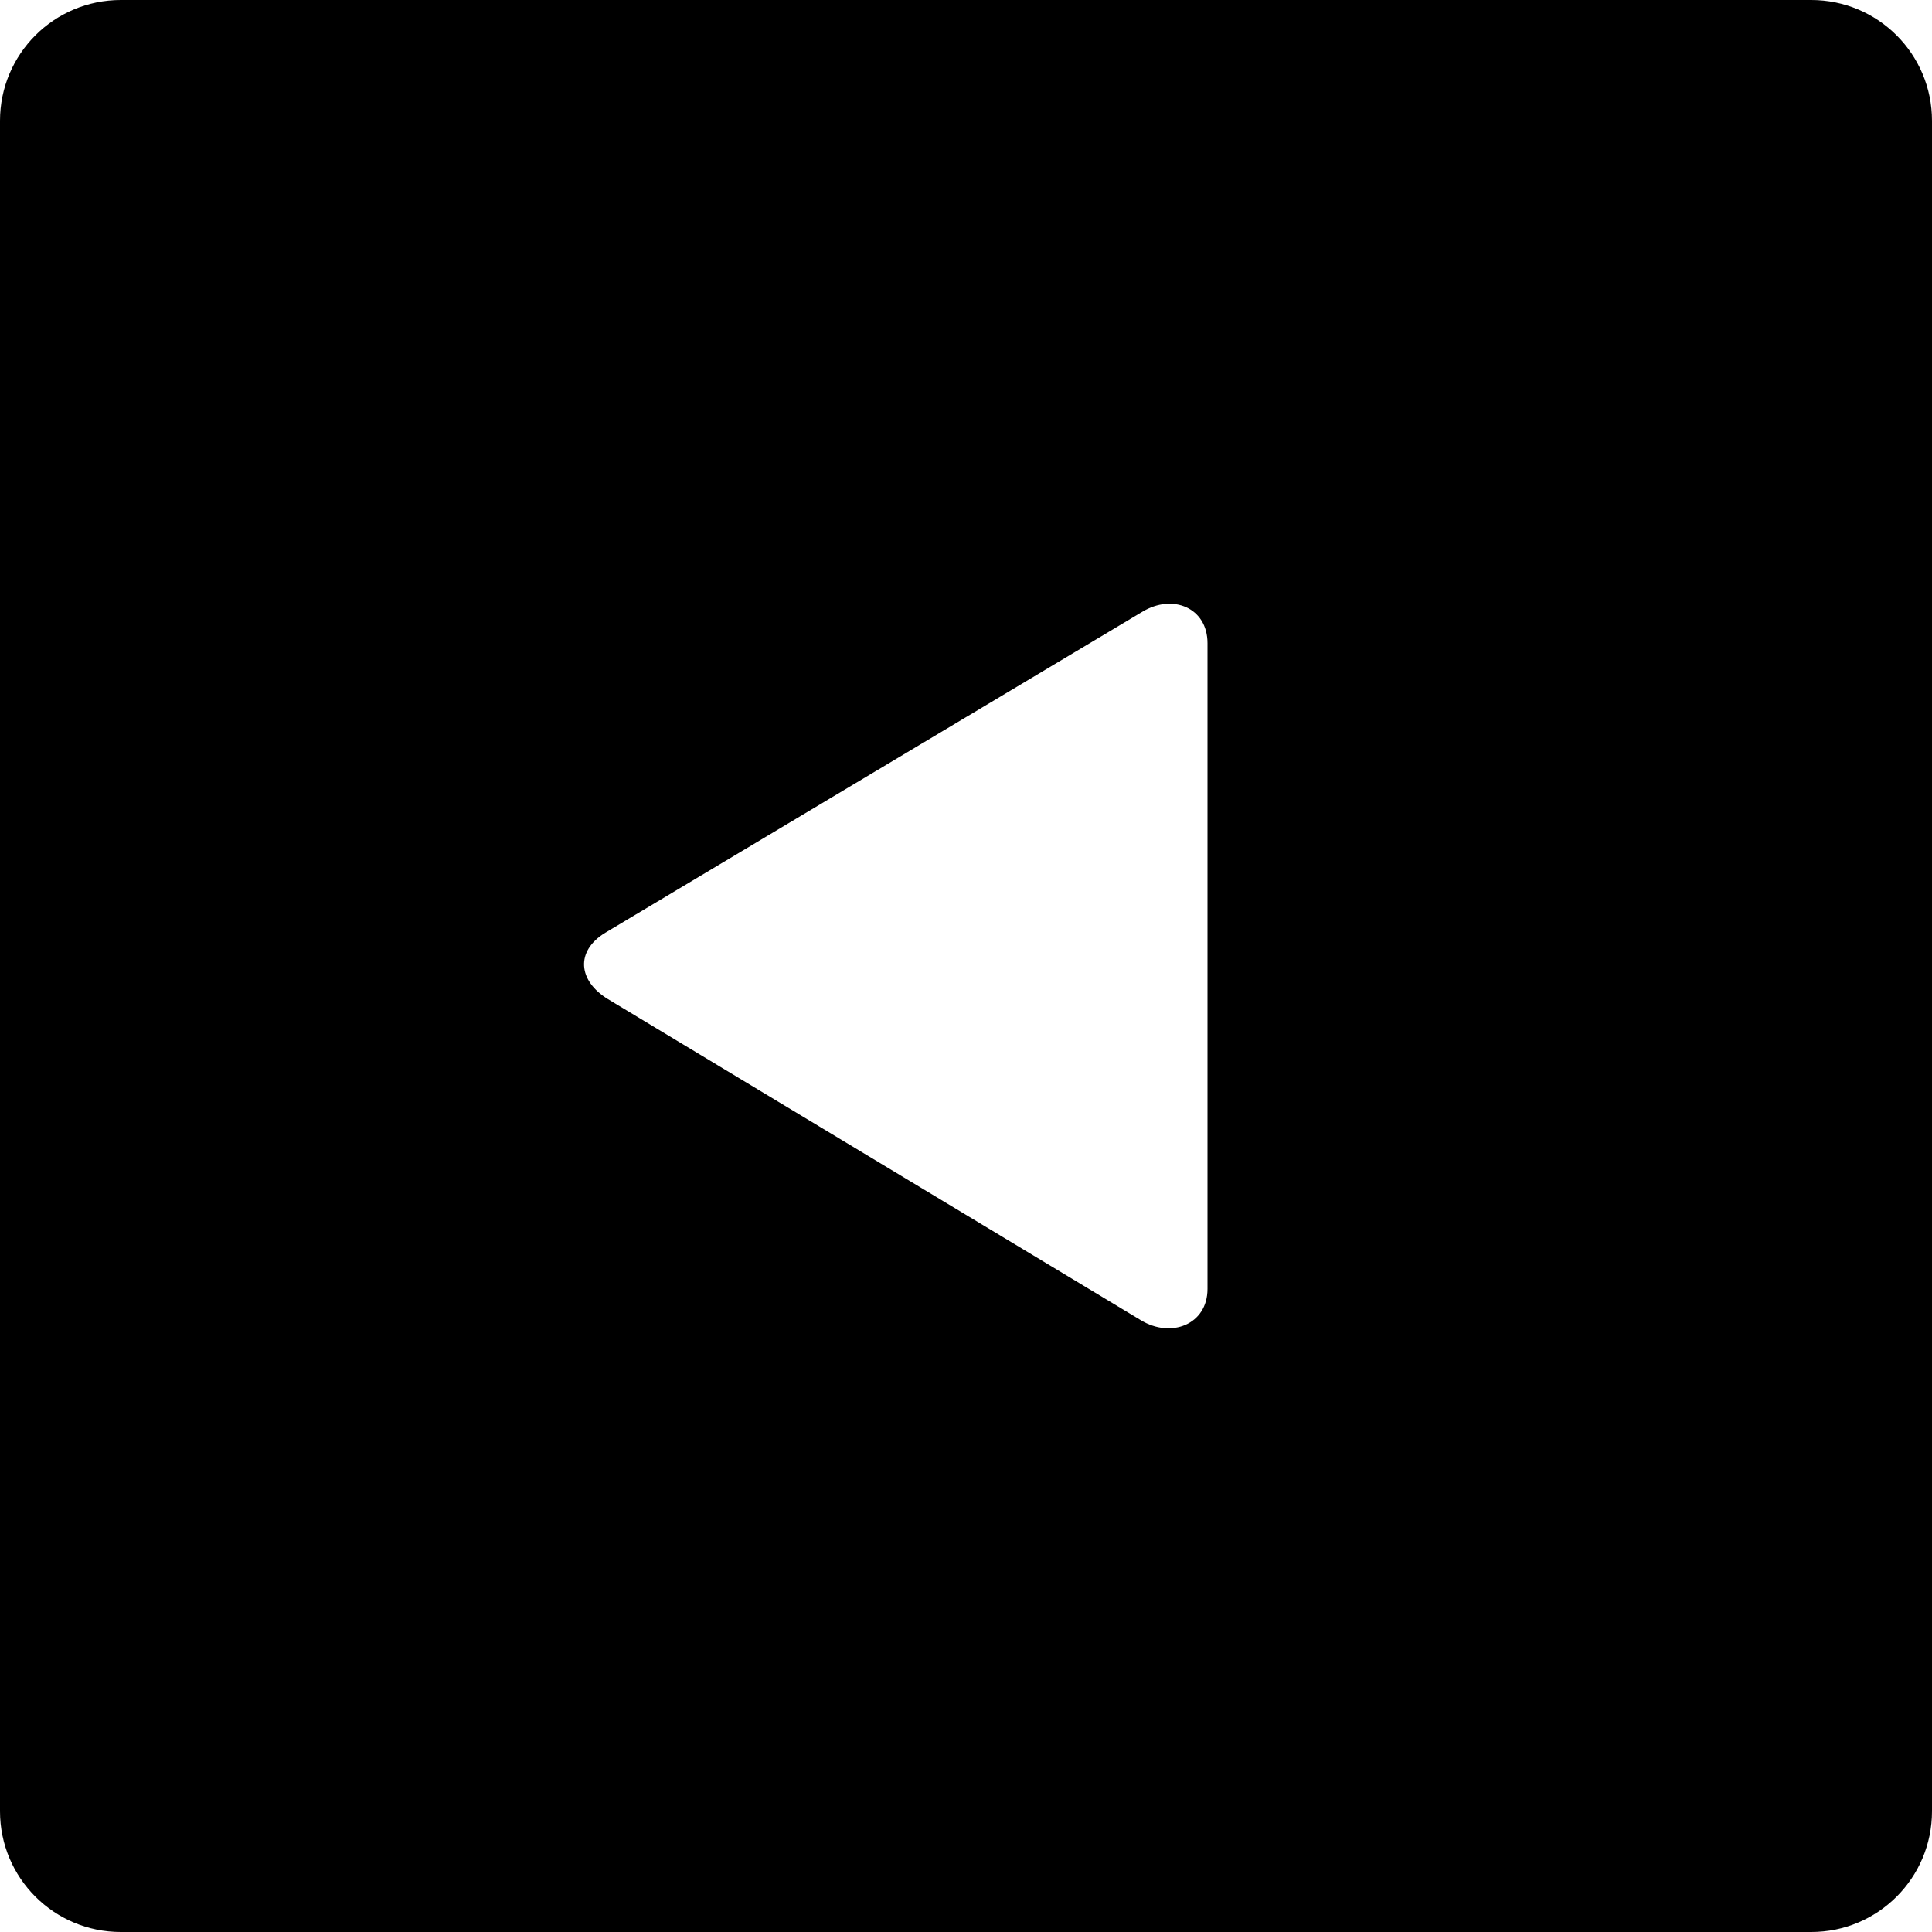 <?xml version="1.0" encoding="iso-8859-1"?>
<!-- Generator: Adobe Illustrator 16.0.0, SVG Export Plug-In . SVG Version: 6.00 Build 0)  -->
<!DOCTYPE svg PUBLIC "-//W3C//DTD SVG 1.1//EN" "http://www.w3.org/Graphics/SVG/1.1/DTD/svg11.dtd">
<svg version="1.1" id="Layer_1" xmlns="http://www.w3.org/2000/svg" xmlns:xlink="http://www.w3.org/1999/xlink" x="0px" y="0px"
	 width="16px" height="16px" viewBox="0 0 16 16" style="enable-background:new 0 0 16 16;" xml:space="preserve">
<path id="Left_Square_1" style="fill-rule:evenodd;clip-rule:evenodd;" d="M16,1c0-0.553-0.448-1-1-1H1C0.448,0,0,0.447,0,1v14
	c0,0.553,0.448,1,1,1h14c0.552,0,1-0.447,1-1V1z M10,10.674c0,0.296-0.302,0.411-0.551,0.26L5.036,8.275
	c-0.249-0.151-0.273-0.398-0.024-0.55l4.449-2.659C9.71,4.915,10,5.031,10,5.327V10.674z"/>
<g>
</g>
<g>
</g>
<g>
</g>
<g>
</g>
<g>
</g>
<g>
</g>
<g>
</g>
<g>
</g>
<g>
</g>
<g>
</g>
<g>
</g>
<g>
</g>
<g>
</g>
<g>
</g>
<g>
</g>
</svg>
